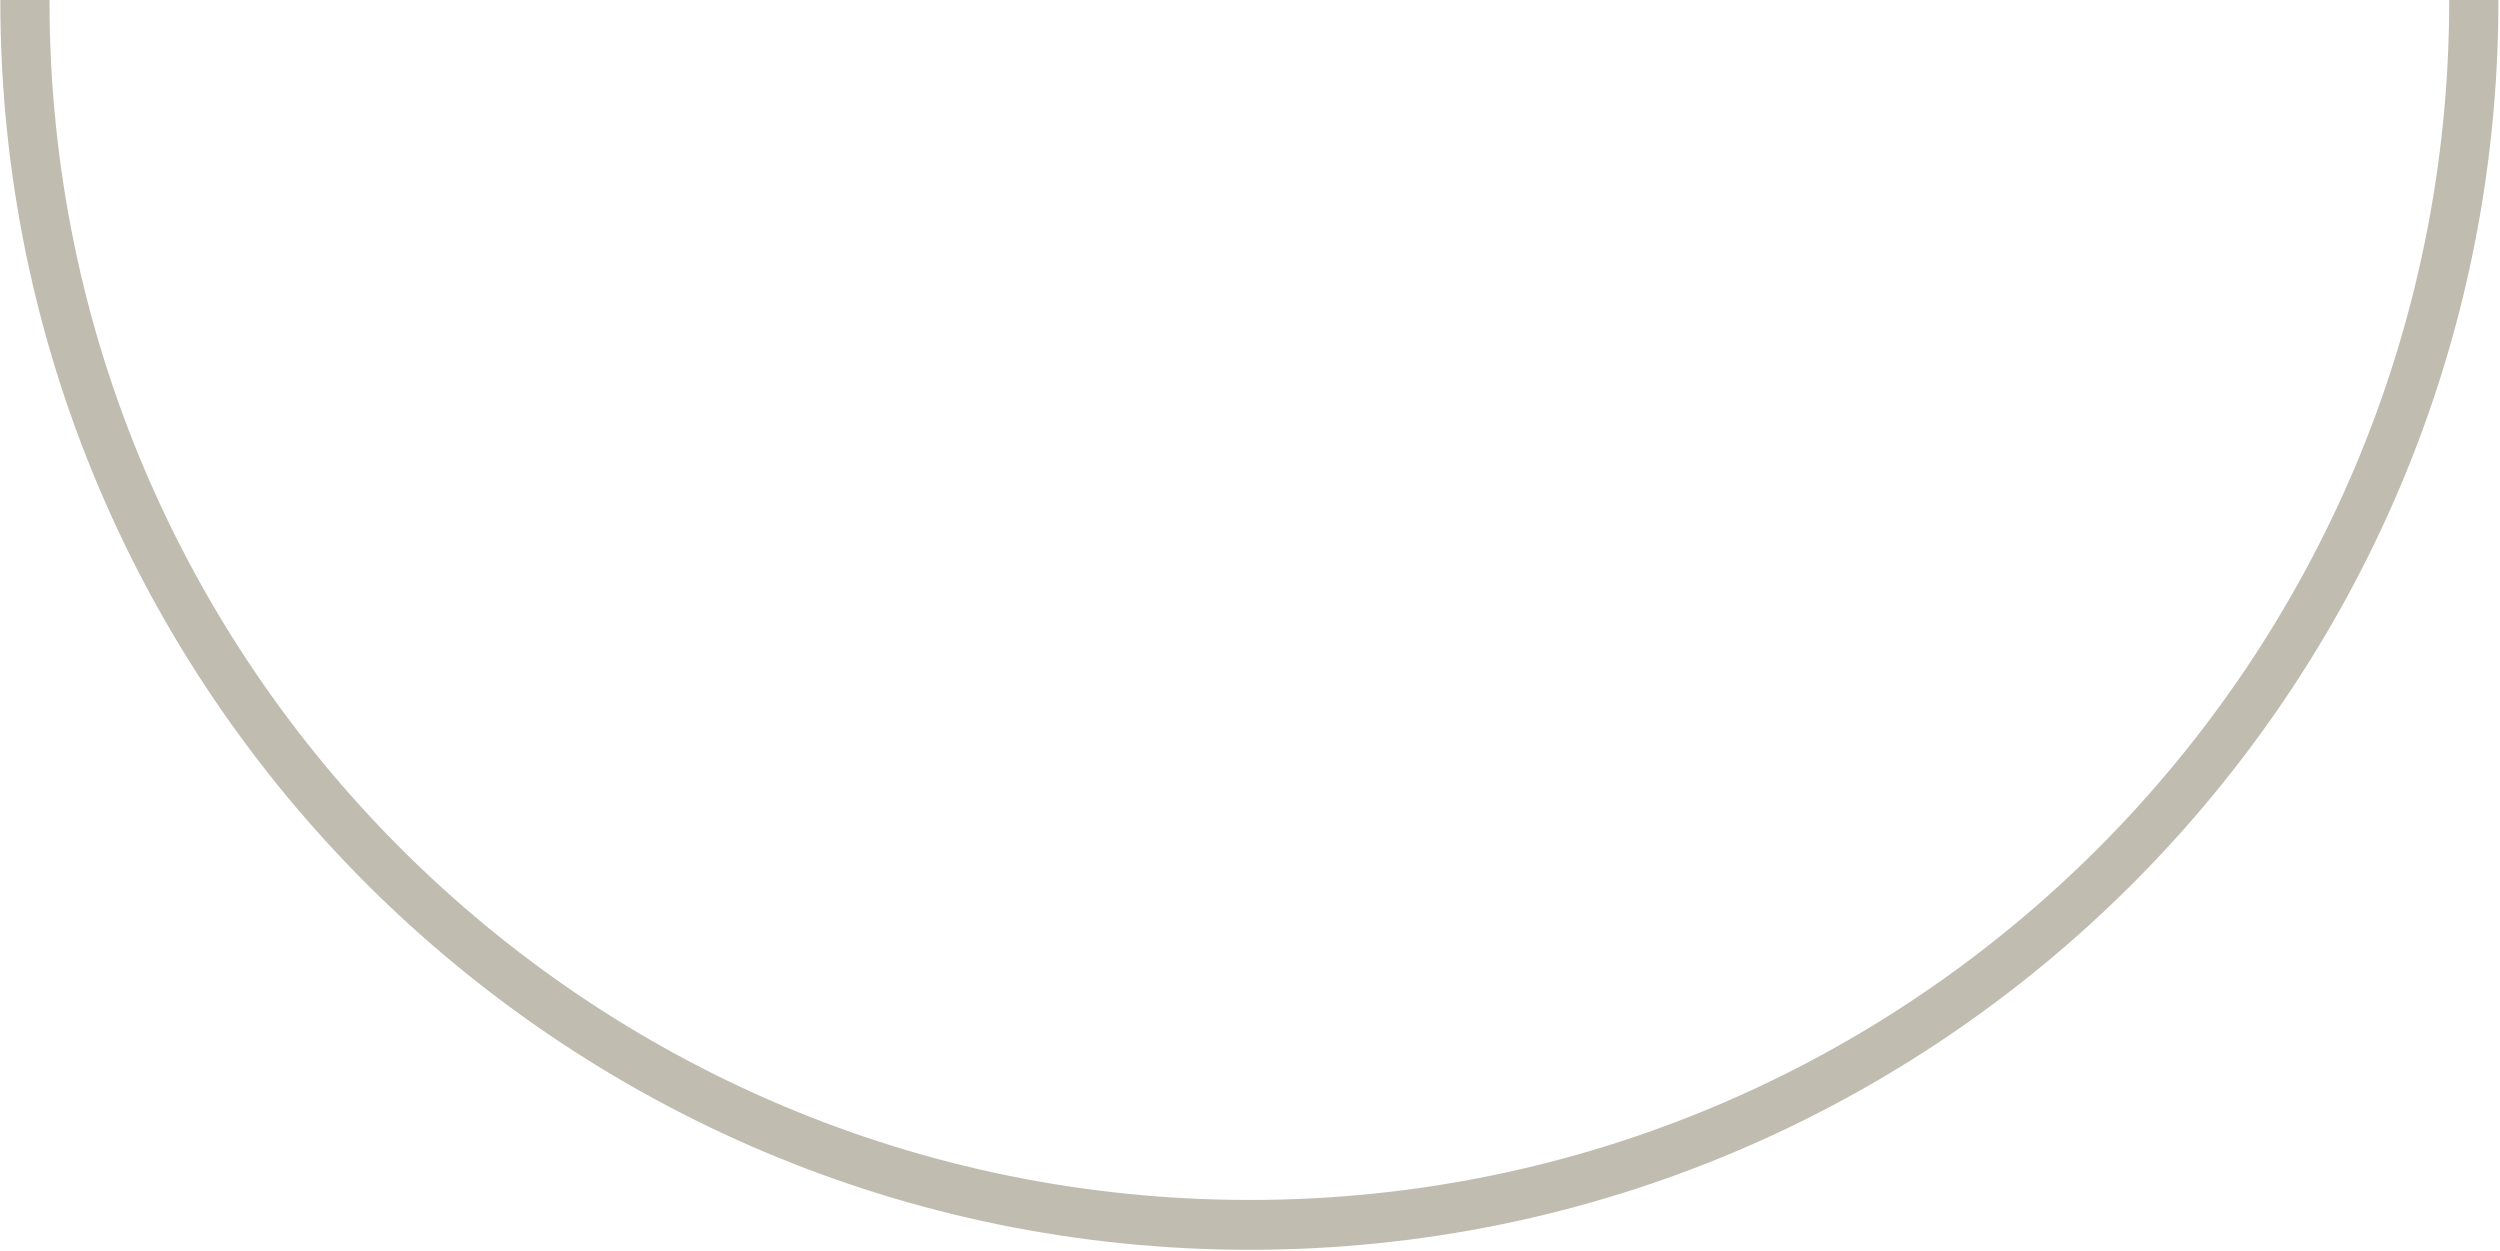 <svg xmlns="http://www.w3.org/2000/svg" width="1167" height="584" viewBox="0 0 1167 584" fill="none">
<path fill-rule="evenodd" clip-rule="evenodd" d="M583.351 -582.693C905.362 -582.693 1166.25 -321.806 1166.25 0.201C1166.25 322.213 905.063 583.399 583.351 583.399C261.638 583.399 0.157 322.213 0.157 0.5C0.157 -321.213 261.339 -582.693 583.351 -582.693ZM583.351 -559.737C892.542 -559.737 1143.29 -308.985 1143.29 0.201C1143.29 309.392 892.542 560.139 583.351 560.139C274.164 560.139 23.114 309.691 23.114 0.5C23.114 -308.691 273.865 -559.737 583.351 -559.737Z" fill="#4C3F1F" fill-opacity="0.349"/>
</svg>